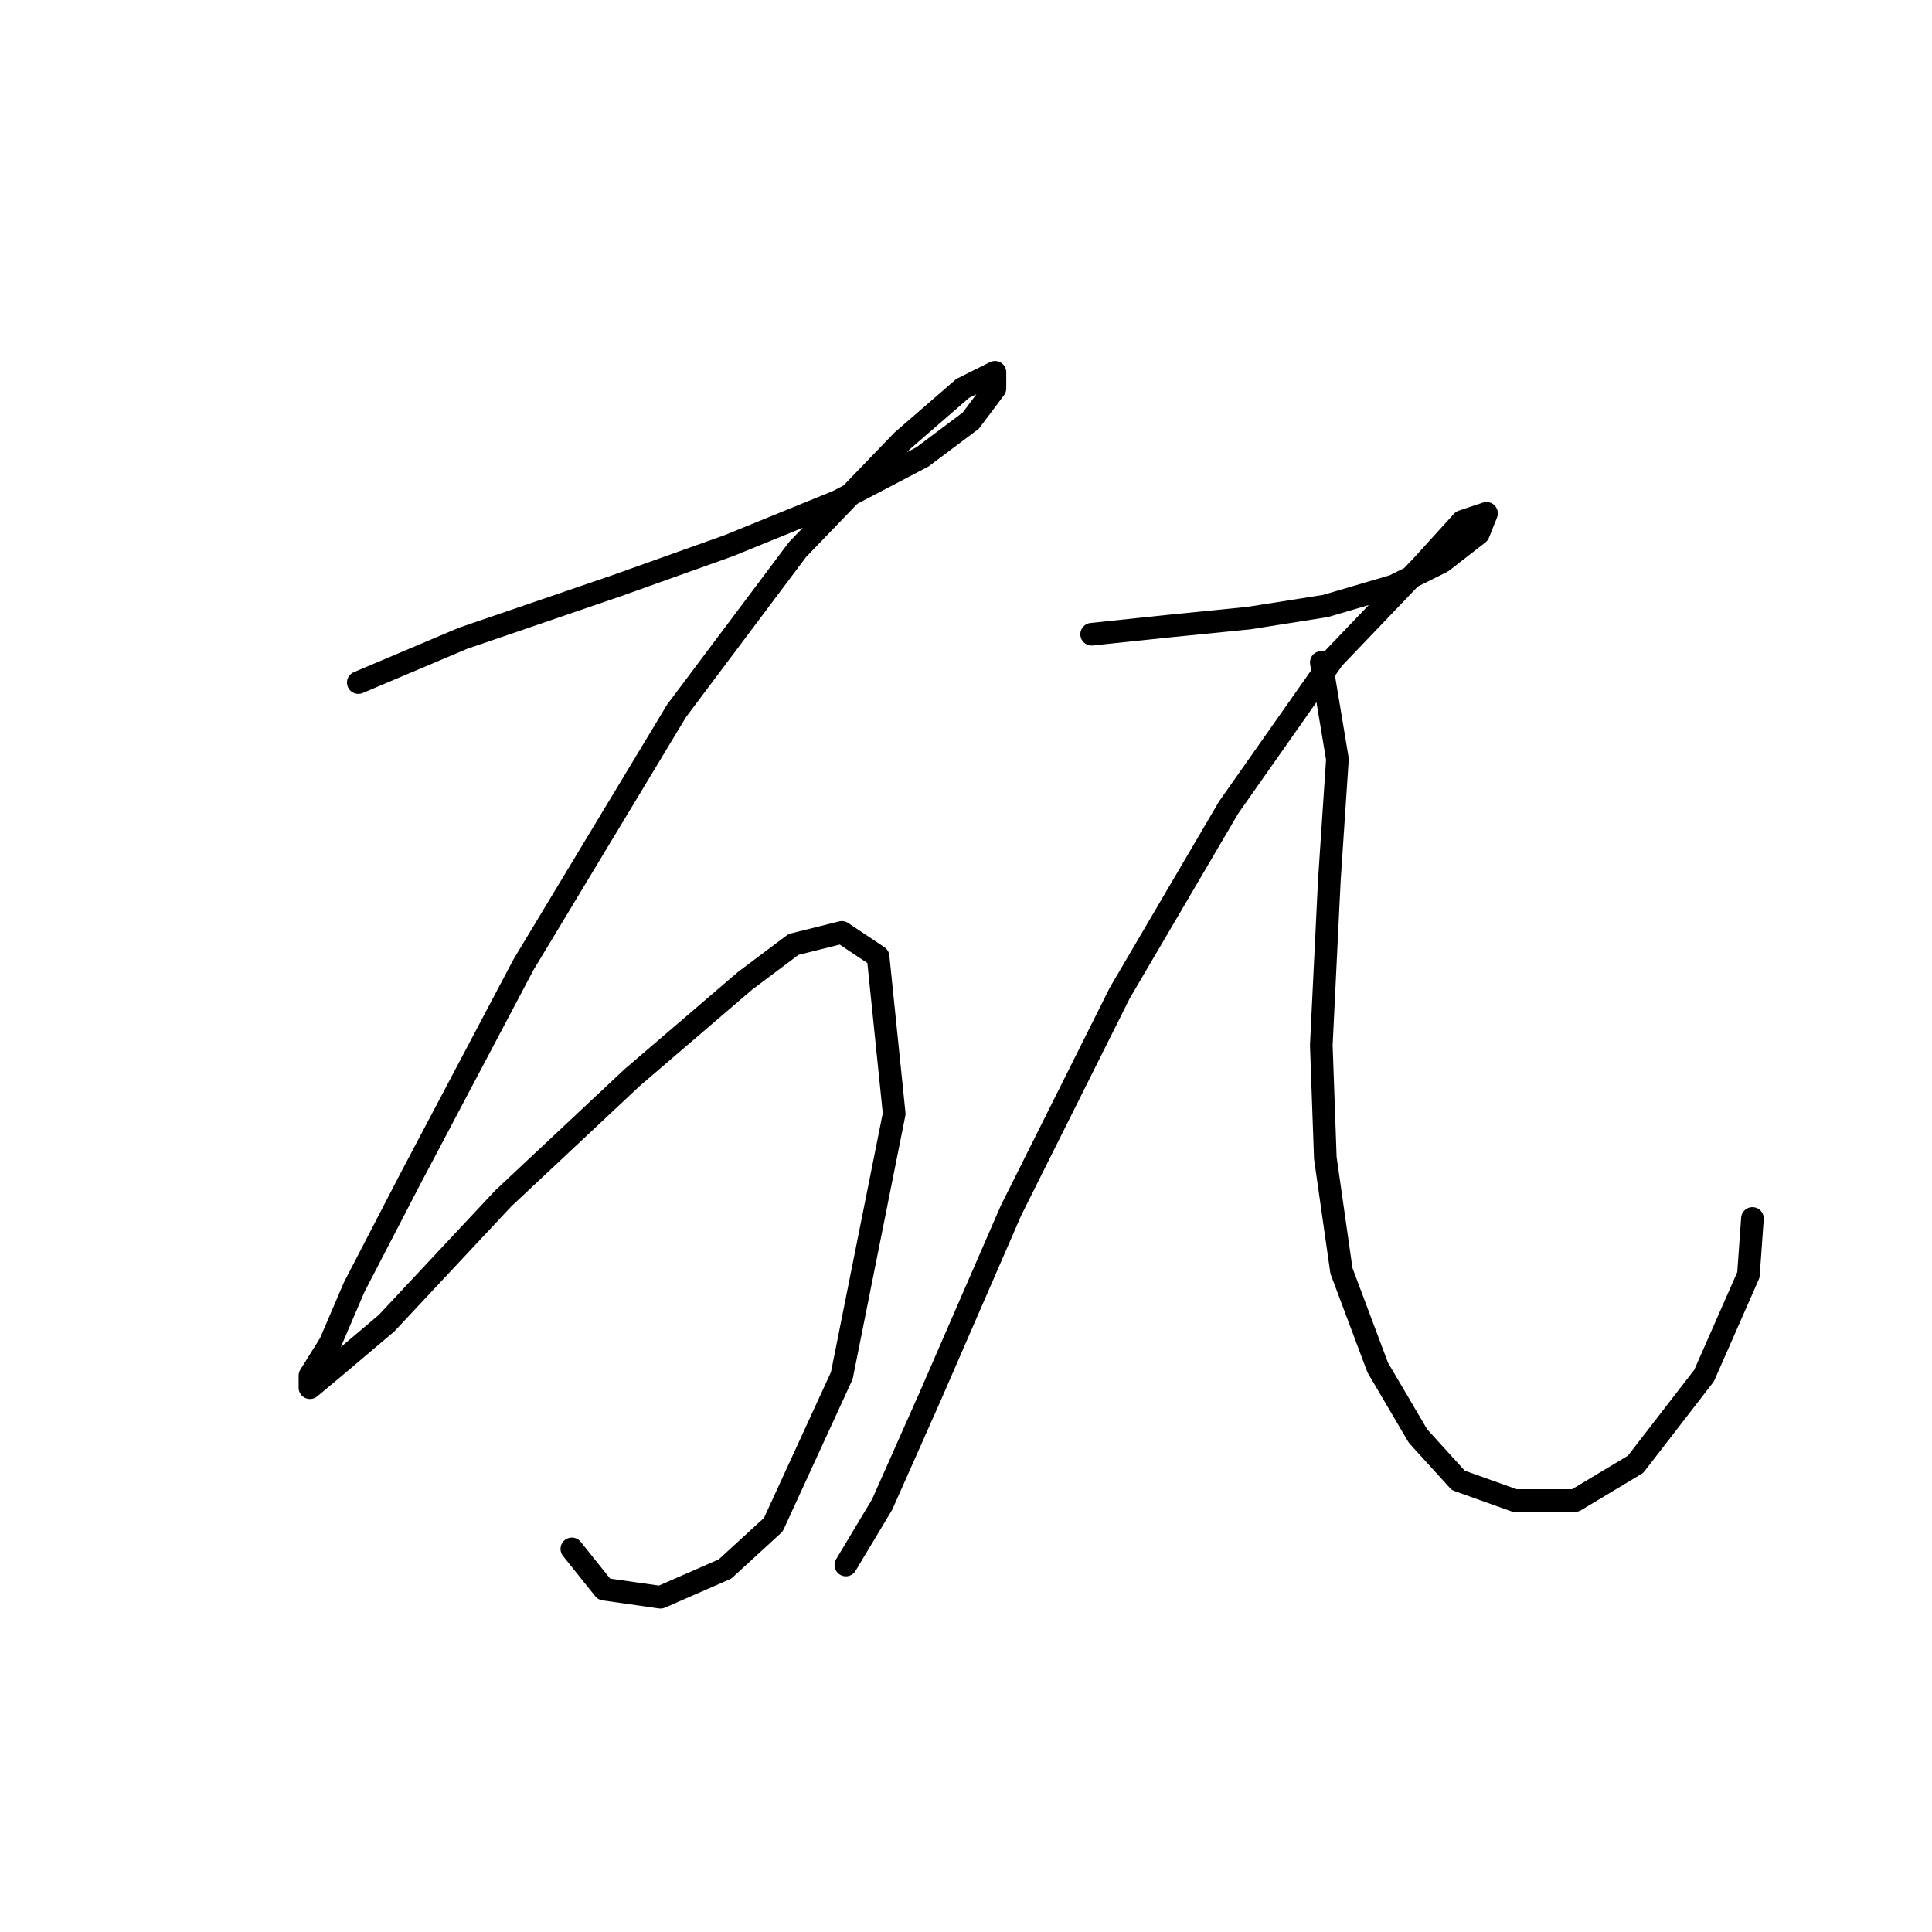 <?xml version="1.0" standalone="no"?>
    <svg width="256" height="256" xmlns="http://www.w3.org/2000/svg" version="1.1">
    <polyline stroke="black" stroke-width="3" stroke-linecap="round" fill="transparent" stroke-linejoin="round" points="47.476 90.444 61.358 84.571 81.646 77.63 96.596 72.291 111.011 66.418 122.223 60.545 128.63 55.74 131.834 51.468 131.834 49.333 127.562 51.468 119.554 58.409 105.672 72.825 89.655 94.181 69.367 127.817 54.417 156.114 46.942 170.53 43.739 178.004 41.069 182.276 41.069 183.877 44.273 181.208 51.214 175.335 66.697 158.784 83.782 142.766 98.731 129.953 105.138 125.148 111.545 123.546 116.35 126.749 118.486 147.572 111.545 182.276 102.469 202.03 96.062 207.903 87.519 211.641 80.045 210.573 75.773 205.234 75.773 205.234 " />
        <polyline stroke="black" stroke-width="3" stroke-linecap="round" fill="transparent" stroke-linejoin="round" points="144.648 84.037 154.792 82.969 165.47 81.901 175.614 80.299 184.691 77.63 191.097 74.426 195.903 70.689 196.97 68.019 193.767 69.087 188.428 74.96 176.682 87.24 162.8 106.995 148.385 131.554 133.969 160.385 123.291 184.945 116.884 199.361 113.681 204.7 112.079 207.369 112.079 207.369 " />
        <polyline stroke="black" stroke-width="3" stroke-linecap="round" fill="transparent" stroke-linejoin="round" points="175.08 87.774 177.216 100.588 176.148 116.605 175.08 138.495 175.614 153.445 177.75 168.394 182.555 181.208 187.894 190.284 193.233 196.157 200.708 198.827 208.716 198.827 216.725 194.022 225.801 182.276 231.674 168.928 232.208 161.453 232.208 161.453 " />
        </svg>